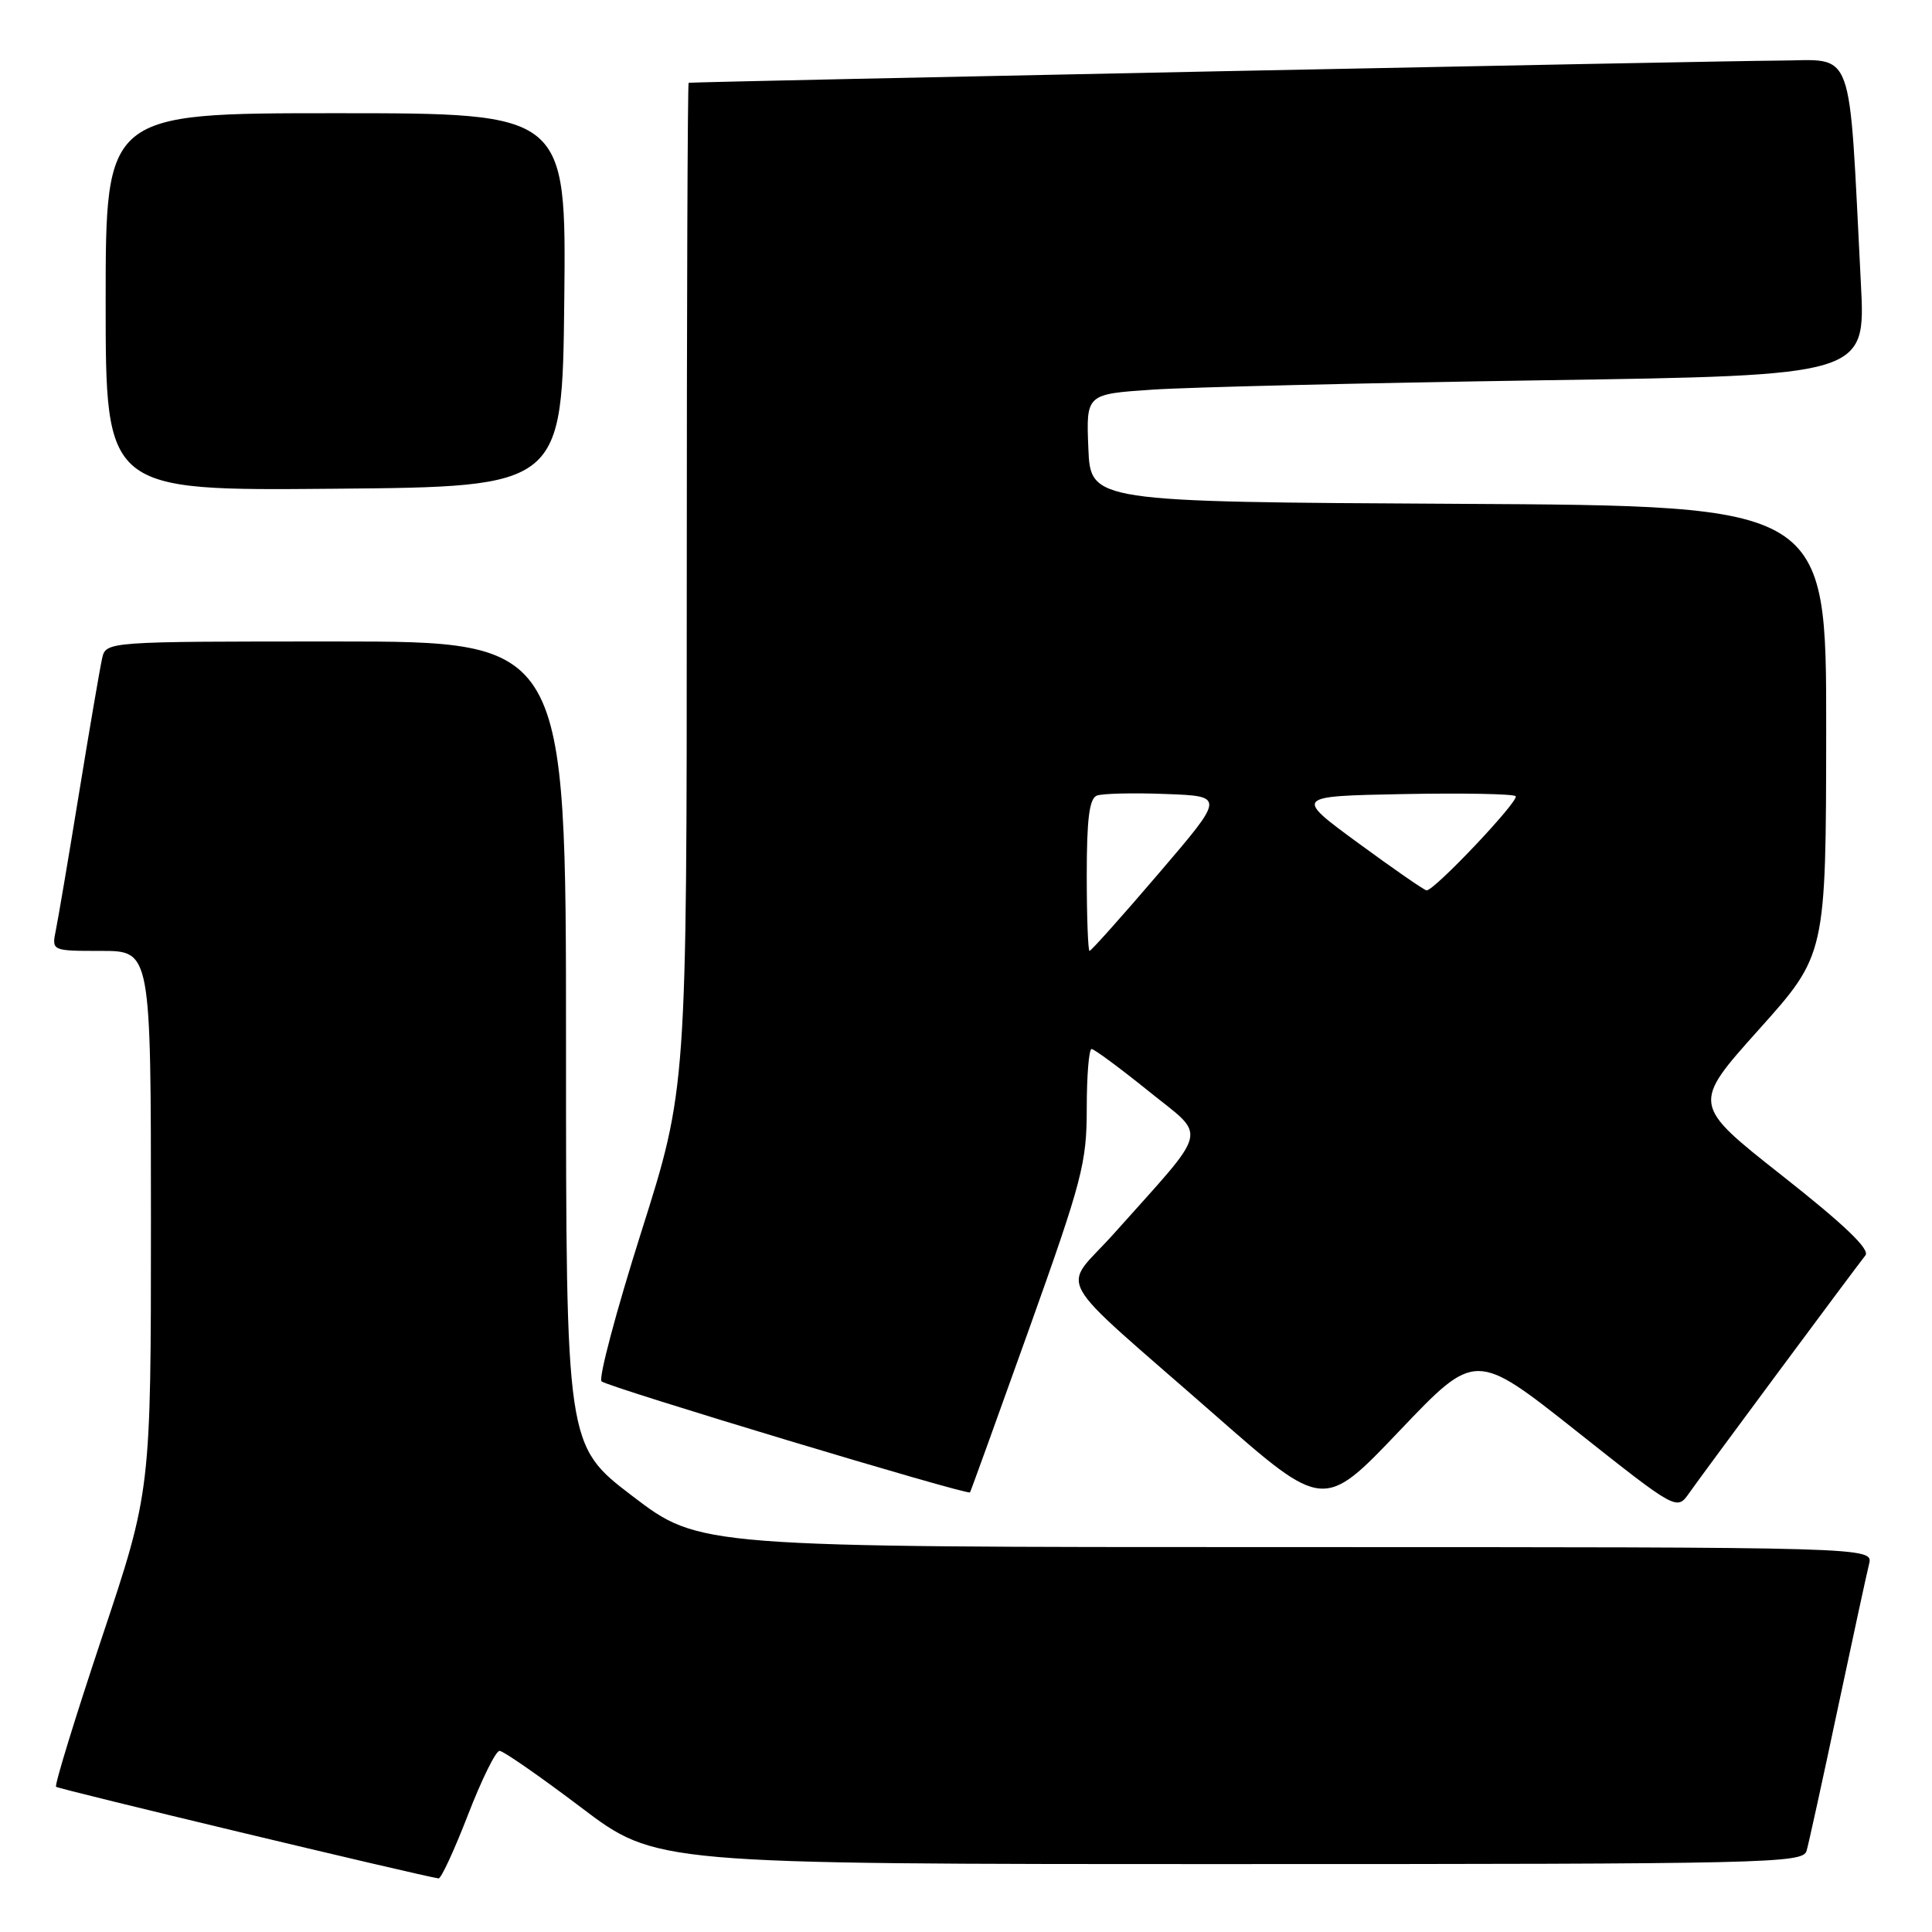 <?xml version="1.0" encoding="UTF-8" standalone="no"?>
<!DOCTYPE svg PUBLIC "-//W3C//DTD SVG 1.1//EN" "http://www.w3.org/Graphics/SVG/1.1/DTD/svg11.dtd" >
<svg xmlns="http://www.w3.org/2000/svg" xmlns:xlink="http://www.w3.org/1999/xlink" version="1.1" viewBox="0 0 256 256">
 <g >
 <path fill="currentColor"
d=" M 62.00 240.50 C 63.81 235.82 65.69 232.00 66.19 232.00 C 66.69 232.00 71.55 235.38 77.00 239.50 C 86.90 247.00 86.90 247.00 162.88 247.00 C 234.39 247.00 238.90 246.90 239.38 245.25 C 239.66 244.29 241.51 235.85 243.49 226.50 C 245.48 217.15 247.35 208.49 247.66 207.25 C 248.22 205.00 248.22 205.00 170.44 205.00 C 92.67 205.00 92.67 205.00 83.83 198.26 C 75.00 191.53 75.00 191.53 75.00 138.26 C 75.00 85.00 75.00 85.00 44.52 85.00 C 14.04 85.00 14.04 85.00 13.53 87.25 C 13.25 88.49 11.88 96.47 10.49 105.00 C 9.10 113.53 7.71 121.74 7.40 123.25 C 6.84 126.00 6.84 126.00 13.42 126.00 C 20.00 126.00 20.00 126.00 20.00 161.78 C 20.00 197.56 20.00 197.56 13.51 216.96 C 9.95 227.63 7.21 236.54 7.43 236.76 C 7.73 237.06 55.18 248.43 58.11 248.90 C 58.44 248.96 60.19 245.18 62.00 240.50 Z  M 208.85 189.60 C 222.19 200.17 222.19 200.17 223.83 197.83 C 225.45 195.51 245.44 168.55 247.18 166.34 C 247.81 165.55 244.37 162.26 236.13 155.77 C 224.17 146.34 224.17 146.34 233.06 136.42 C 241.95 126.50 241.95 126.50 241.98 96.76 C 242.00 67.02 242.00 67.02 193.25 66.76 C 144.50 66.50 144.50 66.50 144.21 59.36 C 143.92 52.22 143.92 52.22 152.71 51.63 C 157.54 51.30 180.78 50.75 204.35 50.39 C 247.21 49.75 247.21 49.75 246.58 37.62 C 244.92 5.33 245.91 8.00 235.64 8.03 C 228.55 8.05 92.34 10.82 91.25 10.97 C 91.11 10.99 91.00 40.98 91.00 77.62 C 91.00 144.23 91.00 144.23 84.96 163.28 C 81.64 173.76 79.28 182.65 79.71 183.04 C 80.56 183.80 128.21 198.16 128.53 197.75 C 128.63 197.61 132.15 187.87 136.36 176.10 C 143.42 156.34 144.00 154.10 144.00 146.85 C 144.00 142.53 144.29 139.00 144.64 139.00 C 144.99 139.00 148.38 141.51 152.18 144.57 C 160.01 150.90 160.46 149.05 147.58 163.48 C 140.65 171.24 138.91 168.13 160.95 187.46 C 175.40 200.14 175.40 200.14 185.45 189.58 C 195.50 179.03 195.50 179.03 208.85 189.60 Z  M 74.77 39.75 C 75.03 15.00 75.03 15.00 44.52 15.00 C 14.00 15.00 14.00 15.00 14.00 40.01 C 14.00 65.03 14.00 65.03 44.25 64.76 C 74.50 64.50 74.50 64.50 74.77 39.75 Z  M 144.00 115.97 C 144.00 108.51 144.34 105.81 145.34 105.42 C 146.07 105.14 150.19 105.04 154.49 105.21 C 162.30 105.50 162.30 105.50 153.52 115.75 C 148.70 121.39 144.58 126.00 144.37 126.00 C 144.17 126.00 144.00 121.49 144.00 115.97 Z  M 180.00 111.73 C 171.50 105.50 171.50 105.50 185.89 105.22 C 193.80 105.07 200.53 105.19 200.83 105.50 C 201.38 106.05 190.06 118.02 189.03 117.98 C 188.74 117.97 184.68 115.16 180.00 111.73 Z "/>
</g>
</svg>